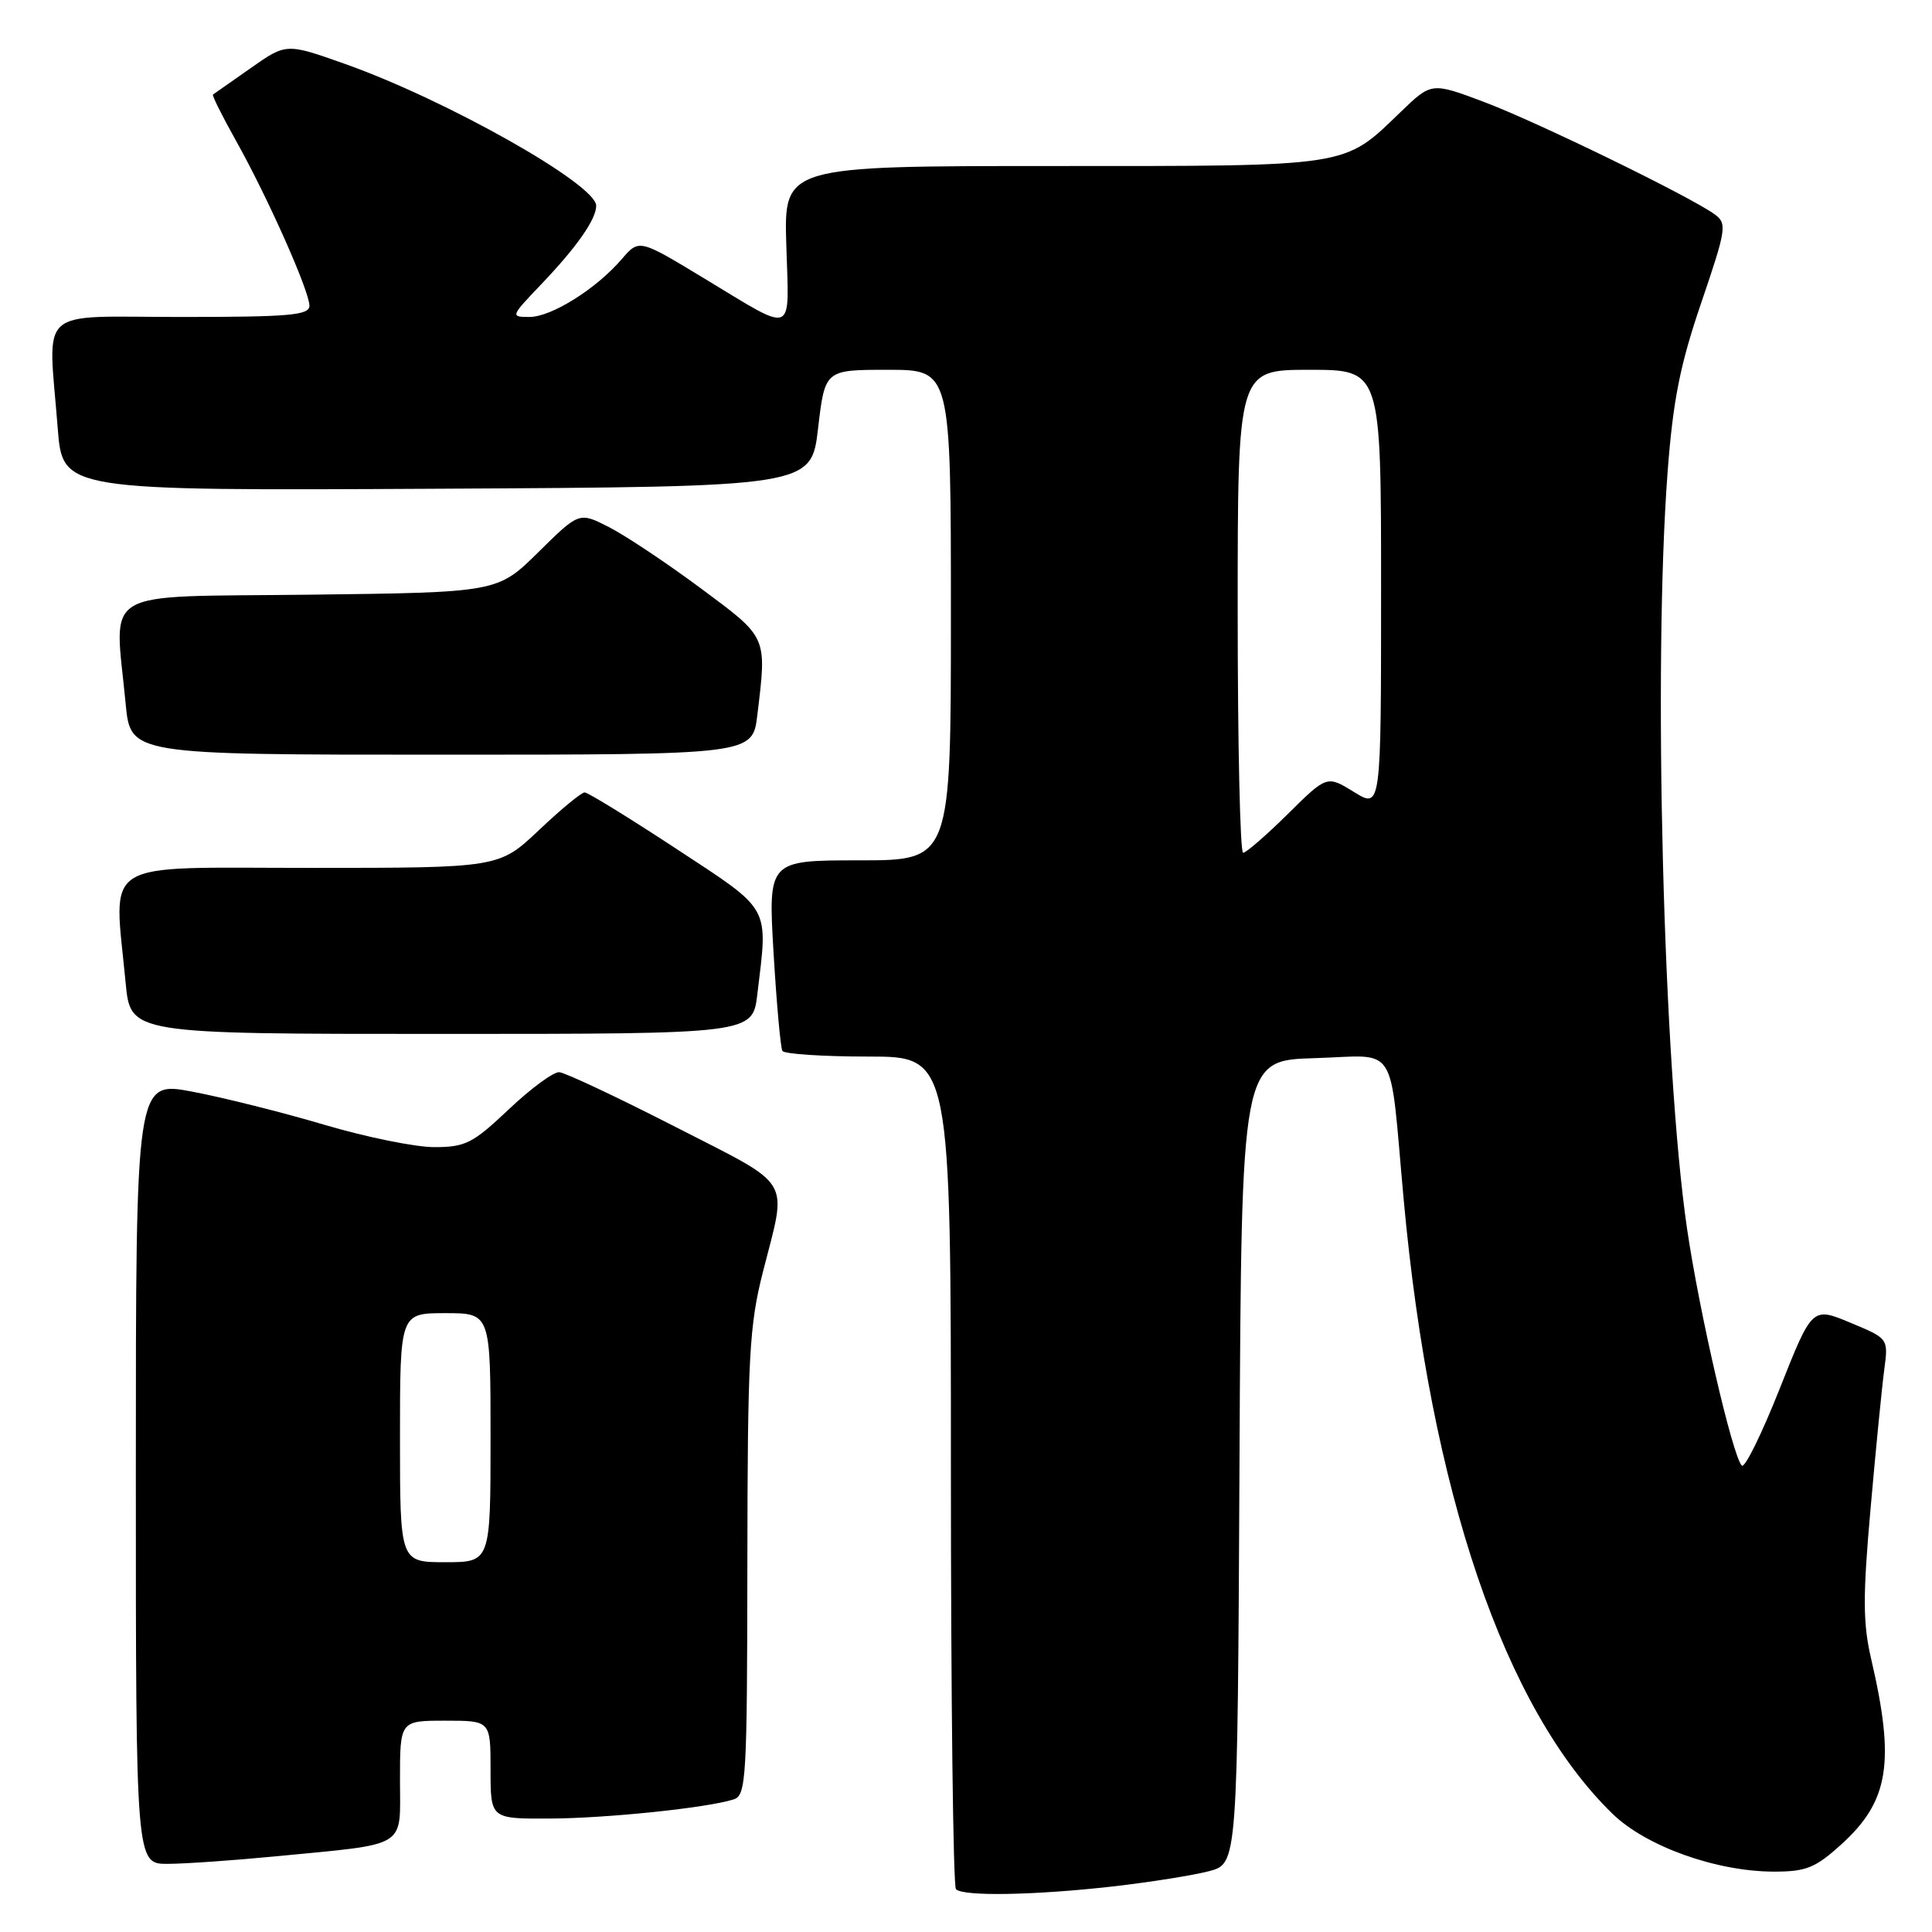 <?xml version="1.0" encoding="UTF-8" standalone="no"?>
<!DOCTYPE svg PUBLIC "-//W3C//DTD SVG 1.1//EN" "http://www.w3.org/Graphics/SVG/1.1/DTD/svg11.dtd" >
<svg xmlns="http://www.w3.org/2000/svg" xmlns:xlink="http://www.w3.org/1999/xlink" version="1.1" viewBox="0 0 256 256">
 <g >
 <path fill="currentColor"
d=" M 147.50 249.96 C 152.45 249.39 158.18 248.48 160.24 247.93 C 163.98 246.93 163.98 246.93 164.24 193.71 C 164.50 140.50 164.50 140.50 174.20 140.21 C 185.43 139.88 184.05 137.69 186.00 159.00 C 189.53 197.57 199.33 226.39 213.66 240.33 C 218.11 244.66 227.44 248.00 235.10 248.00 C 239.31 248.00 240.55 247.50 243.94 244.43 C 250.31 238.68 251.14 233.54 247.93 219.78 C 246.84 215.07 246.82 211.55 247.87 199.78 C 248.56 191.93 249.38 183.67 249.68 181.43 C 250.22 177.36 250.22 177.36 245.17 175.26 C 240.12 173.16 240.12 173.16 235.81 184.03 C 233.44 190.01 231.19 194.58 230.80 194.20 C 229.57 192.97 225.16 173.86 223.54 162.79 C 220.39 141.22 219.03 88.11 220.97 62.50 C 221.69 53.00 222.62 48.33 225.43 40.10 C 228.74 30.38 228.86 29.62 227.23 28.42 C 224.06 26.09 203.60 16.12 196.59 13.49 C 189.68 10.90 189.68 10.90 185.59 14.84 C 177.96 22.20 179.22 22.00 139.49 22.00 C 103.87 22.00 103.87 22.00 104.19 32.51 C 104.55 44.66 105.55 44.28 93.18 36.81 C 84.68 31.67 84.68 31.67 82.39 34.33 C 78.99 38.29 73.06 42.00 70.15 42.00 C 67.63 42.00 67.65 41.93 71.64 37.75 C 76.41 32.76 79.00 29.07 79.00 27.26 C 79.00 24.43 59.17 13.24 45.71 8.47 C 37.93 5.71 37.93 5.71 33.21 9.03 C 30.62 10.85 28.38 12.43 28.22 12.53 C 28.07 12.63 29.44 15.37 31.25 18.61 C 35.45 26.10 41.00 38.56 41.00 40.51 C 41.00 41.77 38.40 42.00 24.00 42.00 C 4.57 42.00 6.38 40.37 7.65 56.76 C 8.30 65.02 8.30 65.02 57.90 64.76 C 107.50 64.50 107.50 64.50 108.40 56.75 C 109.31 49.00 109.31 49.00 117.65 49.00 C 126.00 49.00 126.00 49.00 126.00 81.50 C 126.00 114.00 126.00 114.00 113.89 114.00 C 101.78 114.00 101.78 114.00 102.50 126.25 C 102.90 132.99 103.43 138.84 103.67 139.25 C 103.92 139.66 109.04 140.00 115.06 140.00 C 126.00 140.00 126.00 140.00 126.00 194.83 C 126.00 224.99 126.30 249.97 126.67 250.33 C 127.64 251.31 137.18 251.13 147.50 249.96 Z  M 36.46 245.98 C 54.28 244.25 53.00 245.03 53.00 235.89 C 53.00 228.00 53.00 228.00 59.00 228.00 C 65.00 228.00 65.00 228.00 65.00 234.50 C 65.00 241.00 65.00 241.00 72.75 240.97 C 80.35 240.94 93.67 239.56 97.21 238.43 C 98.88 237.90 99.00 235.78 99.03 207.18 C 99.06 179.70 99.28 175.67 101.10 168.50 C 104.32 155.83 105.28 157.41 89.50 149.32 C 81.80 145.38 74.87 142.12 74.10 142.07 C 73.32 142.03 70.31 144.25 67.41 147.00 C 62.64 151.51 61.67 152.00 57.53 152.00 C 55.00 152.00 48.44 150.66 42.95 149.03 C 37.45 147.40 29.59 145.43 25.48 144.65 C 18.00 143.24 18.00 143.24 18.00 195.12 C 18.00 247.00 18.00 247.00 22.25 246.97 C 24.59 246.96 30.98 246.51 36.46 245.98 Z  M 100.35 131.75 C 101.78 119.89 102.28 120.80 89.63 112.48 C 83.37 108.37 77.90 105.00 77.47 105.00 C 77.04 105.00 74.31 107.25 71.41 110.00 C 66.12 115.00 66.12 115.00 41.06 115.00 C 12.81 115.00 15.08 113.59 16.65 130.25 C 17.29 137.00 17.29 137.00 58.51 137.00 C 99.72 137.00 99.72 137.00 100.35 131.75 Z  M 100.35 94.75 C 101.62 84.23 101.76 84.56 92.81 77.92 C 88.31 74.58 82.85 70.94 80.68 69.84 C 76.74 67.83 76.74 67.83 71.34 73.16 C 65.93 78.50 65.93 78.50 40.97 78.80 C 12.71 79.14 15.18 77.67 16.65 93.25 C 17.29 100.00 17.29 100.00 58.51 100.00 C 99.72 100.00 99.72 100.00 100.35 94.75 Z  M 164.00 81.00 C 164.00 49.00 164.00 49.00 173.50 49.00 C 183.00 49.00 183.00 49.00 183.00 78.08 C 183.00 107.16 183.00 107.16 179.42 104.95 C 175.83 102.73 175.83 102.73 170.63 107.87 C 167.78 110.69 165.11 113.00 164.72 113.00 C 164.32 113.00 164.00 98.60 164.00 81.00 Z  M 53.00 190.50 C 53.00 174.00 53.00 174.00 59.00 174.00 C 65.00 174.00 65.00 174.00 65.00 190.50 C 65.00 207.00 65.00 207.00 59.00 207.00 C 53.00 207.00 53.00 207.00 53.00 190.50 Z "/>
</g>
</svg>